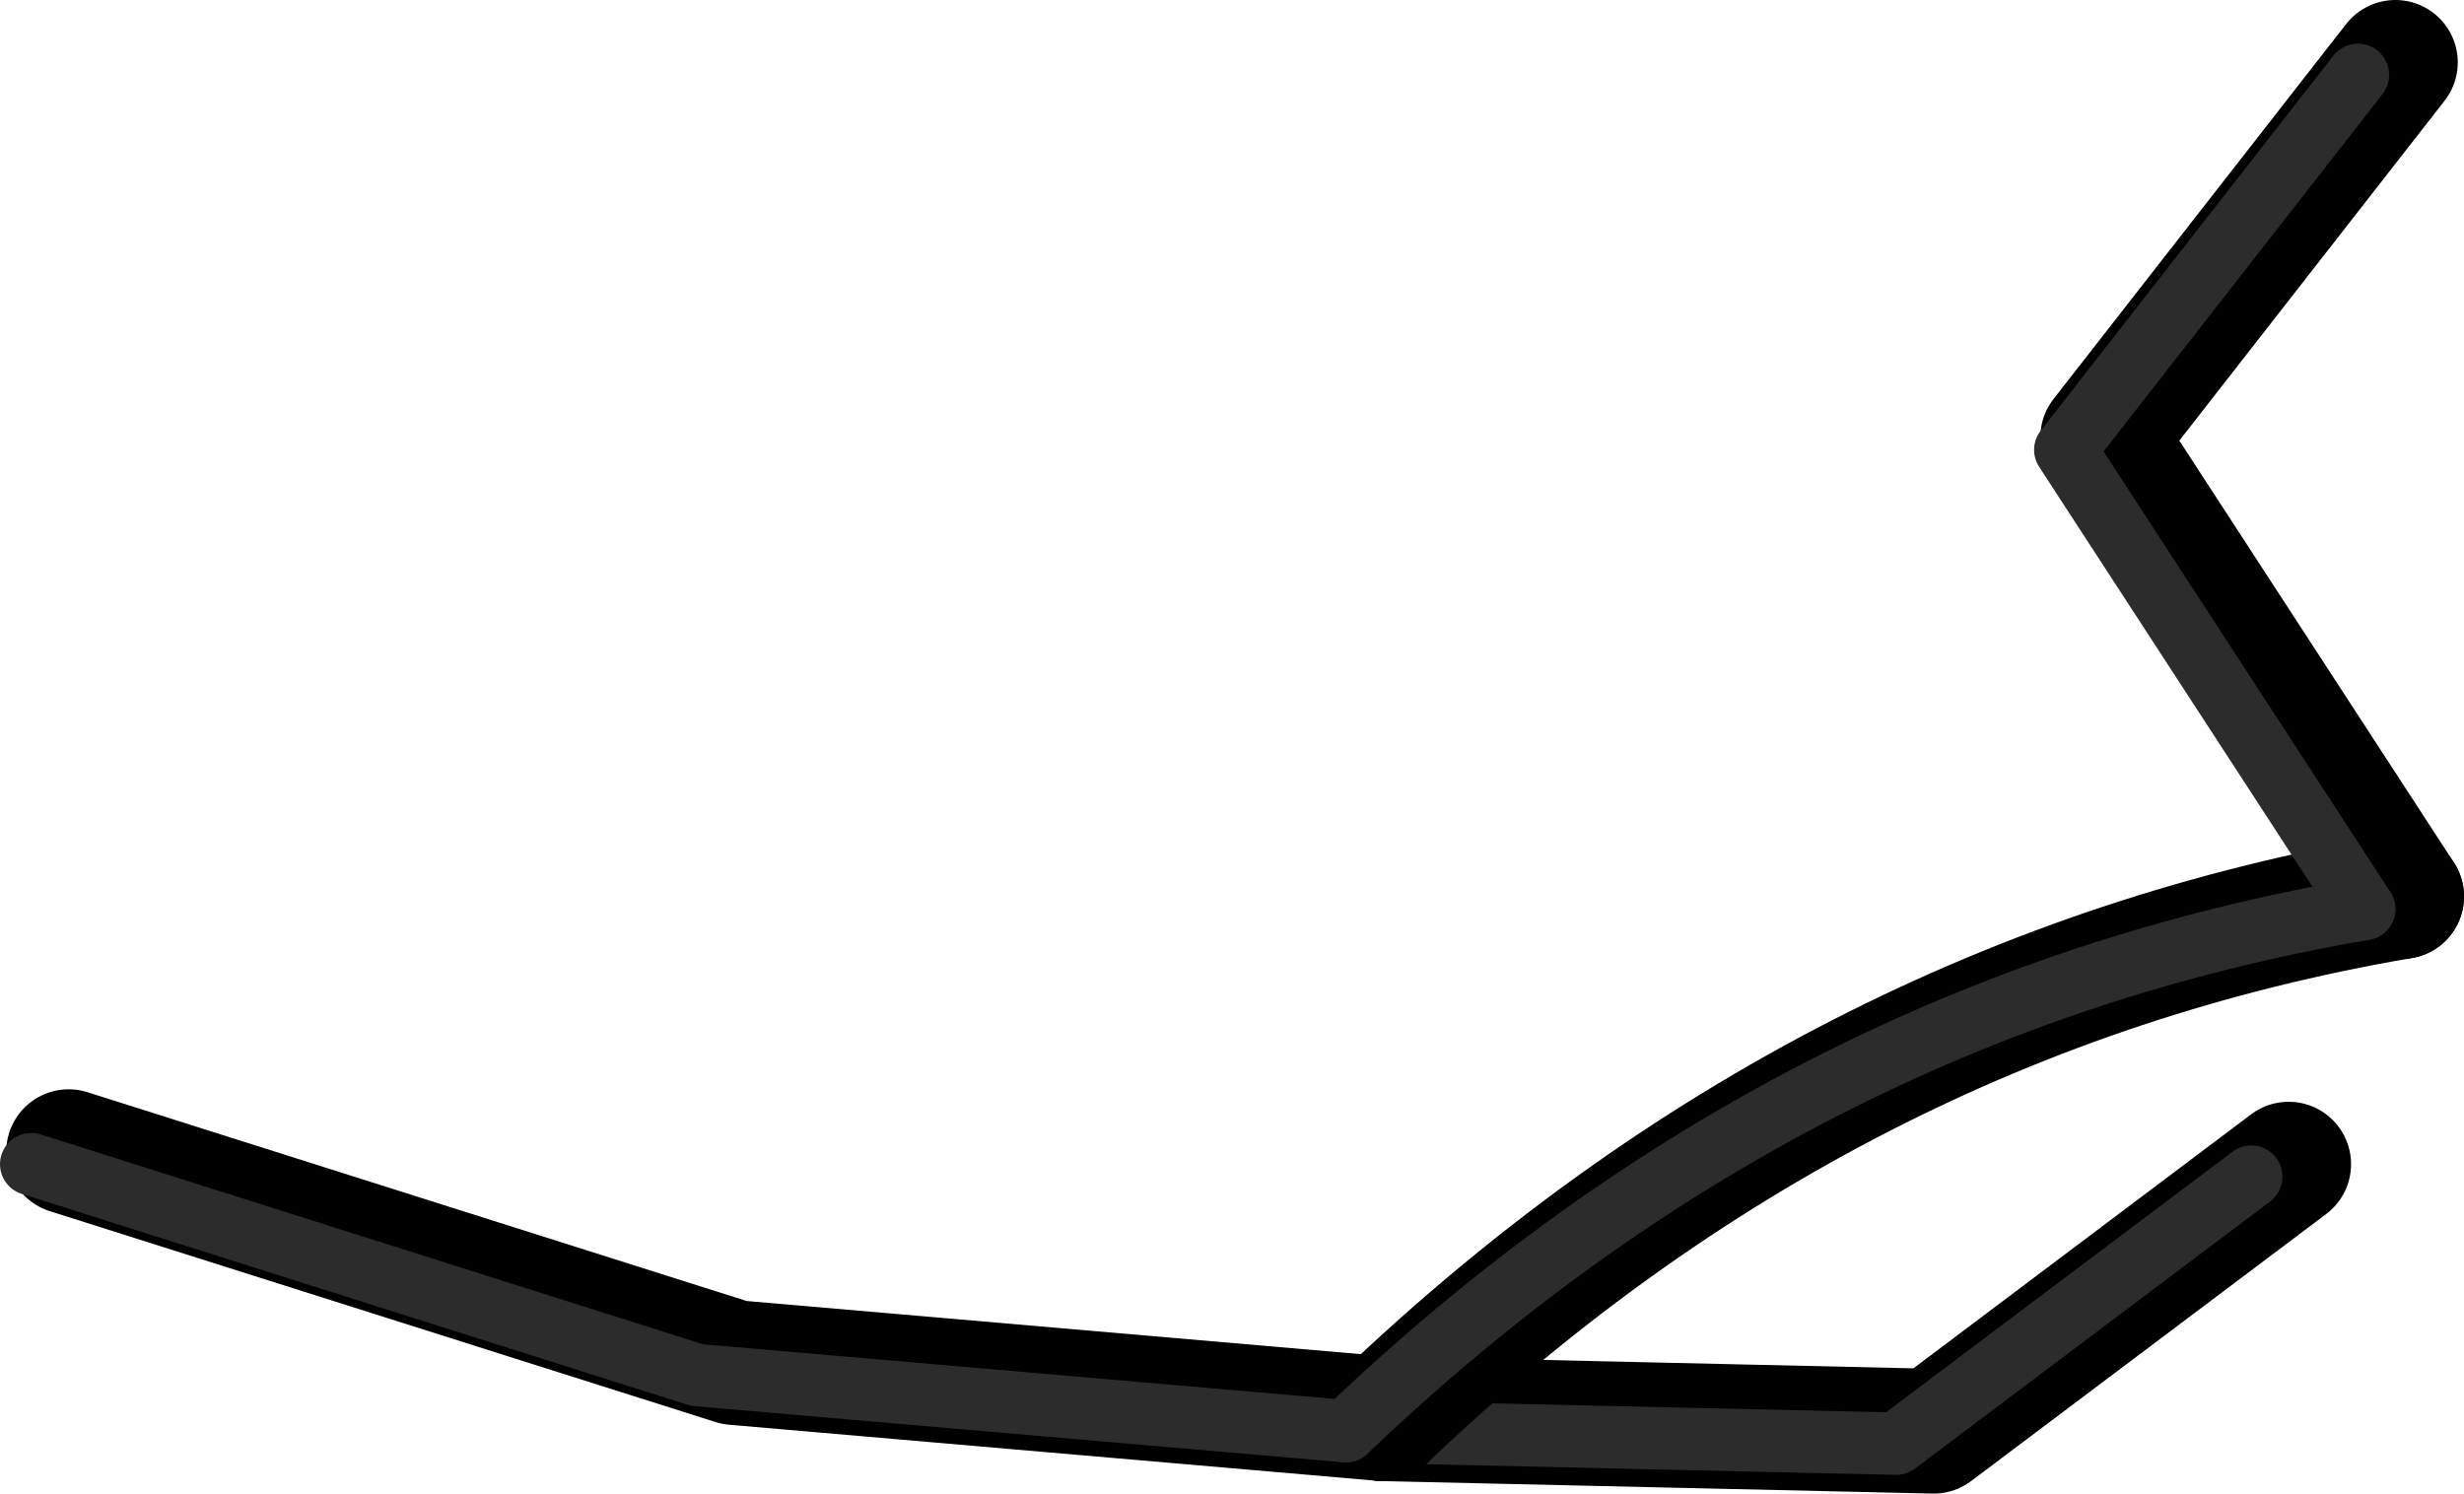 <?xml version="1.0" encoding="UTF-8" standalone="no"?>
<svg xmlns:ffdec="https://www.free-decompiler.com/flash" xmlns:xlink="http://www.w3.org/1999/xlink" ffdec:objectType="shape" height="119.7px" width="197.45px" xmlns="http://www.w3.org/2000/svg">
  <g transform="matrix(1.0, 0.0, 0.0, 1.0, 224.1, 0.6)">
    <path d="M-113.25 113.1 L-69.15 114.1 -40.7 92.7" fill="none" stroke="#000000" stroke-linecap="round" stroke-linejoin="round" stroke-width="10.0"/>
    <path d="M-43.7 93.7 L-72.15 115.1 -116.25 114.1" fill="none" stroke="#2c2c2c" stroke-linecap="round" stroke-linejoin="round" stroke-width="5.0"/>
    <path d="M-113.25 113.1 Q-77.65 79.1 -31.65 71.25" fill="none" stroke="#000000" stroke-linecap="round" stroke-linejoin="round" stroke-width="10.0"/>
    <path d="M-32.15 4.4 L-55.6 34.45 -31.65 71.25" fill="none" stroke="#000000" stroke-linecap="round" stroke-linejoin="round" stroke-width="10.0"/>
    <path d="M-34.65 72.25 L-58.6 35.45 -35.15 5.4" fill="none" stroke="#2c2c2c" stroke-linecap="round" stroke-linejoin="round" stroke-width="5.0"/>
    <path d="M-113.25 113.1 L-165.25 108.6 -218.6 91.7" fill="none" stroke="#000000" stroke-linecap="round" stroke-linejoin="round" stroke-width="10.0"/>
    <path d="M-116.25 114.1 Q-80.65 80.1 -34.65 72.25" fill="none" stroke="#2c2c2c" stroke-linecap="round" stroke-linejoin="round" stroke-width="5.0"/>
    <path d="M-221.6 92.7 L-168.25 109.6 -116.25 114.1" fill="none" stroke="#2c2c2c" stroke-linecap="round" stroke-linejoin="round" stroke-width="5.0"/>
  </g>
</svg>
